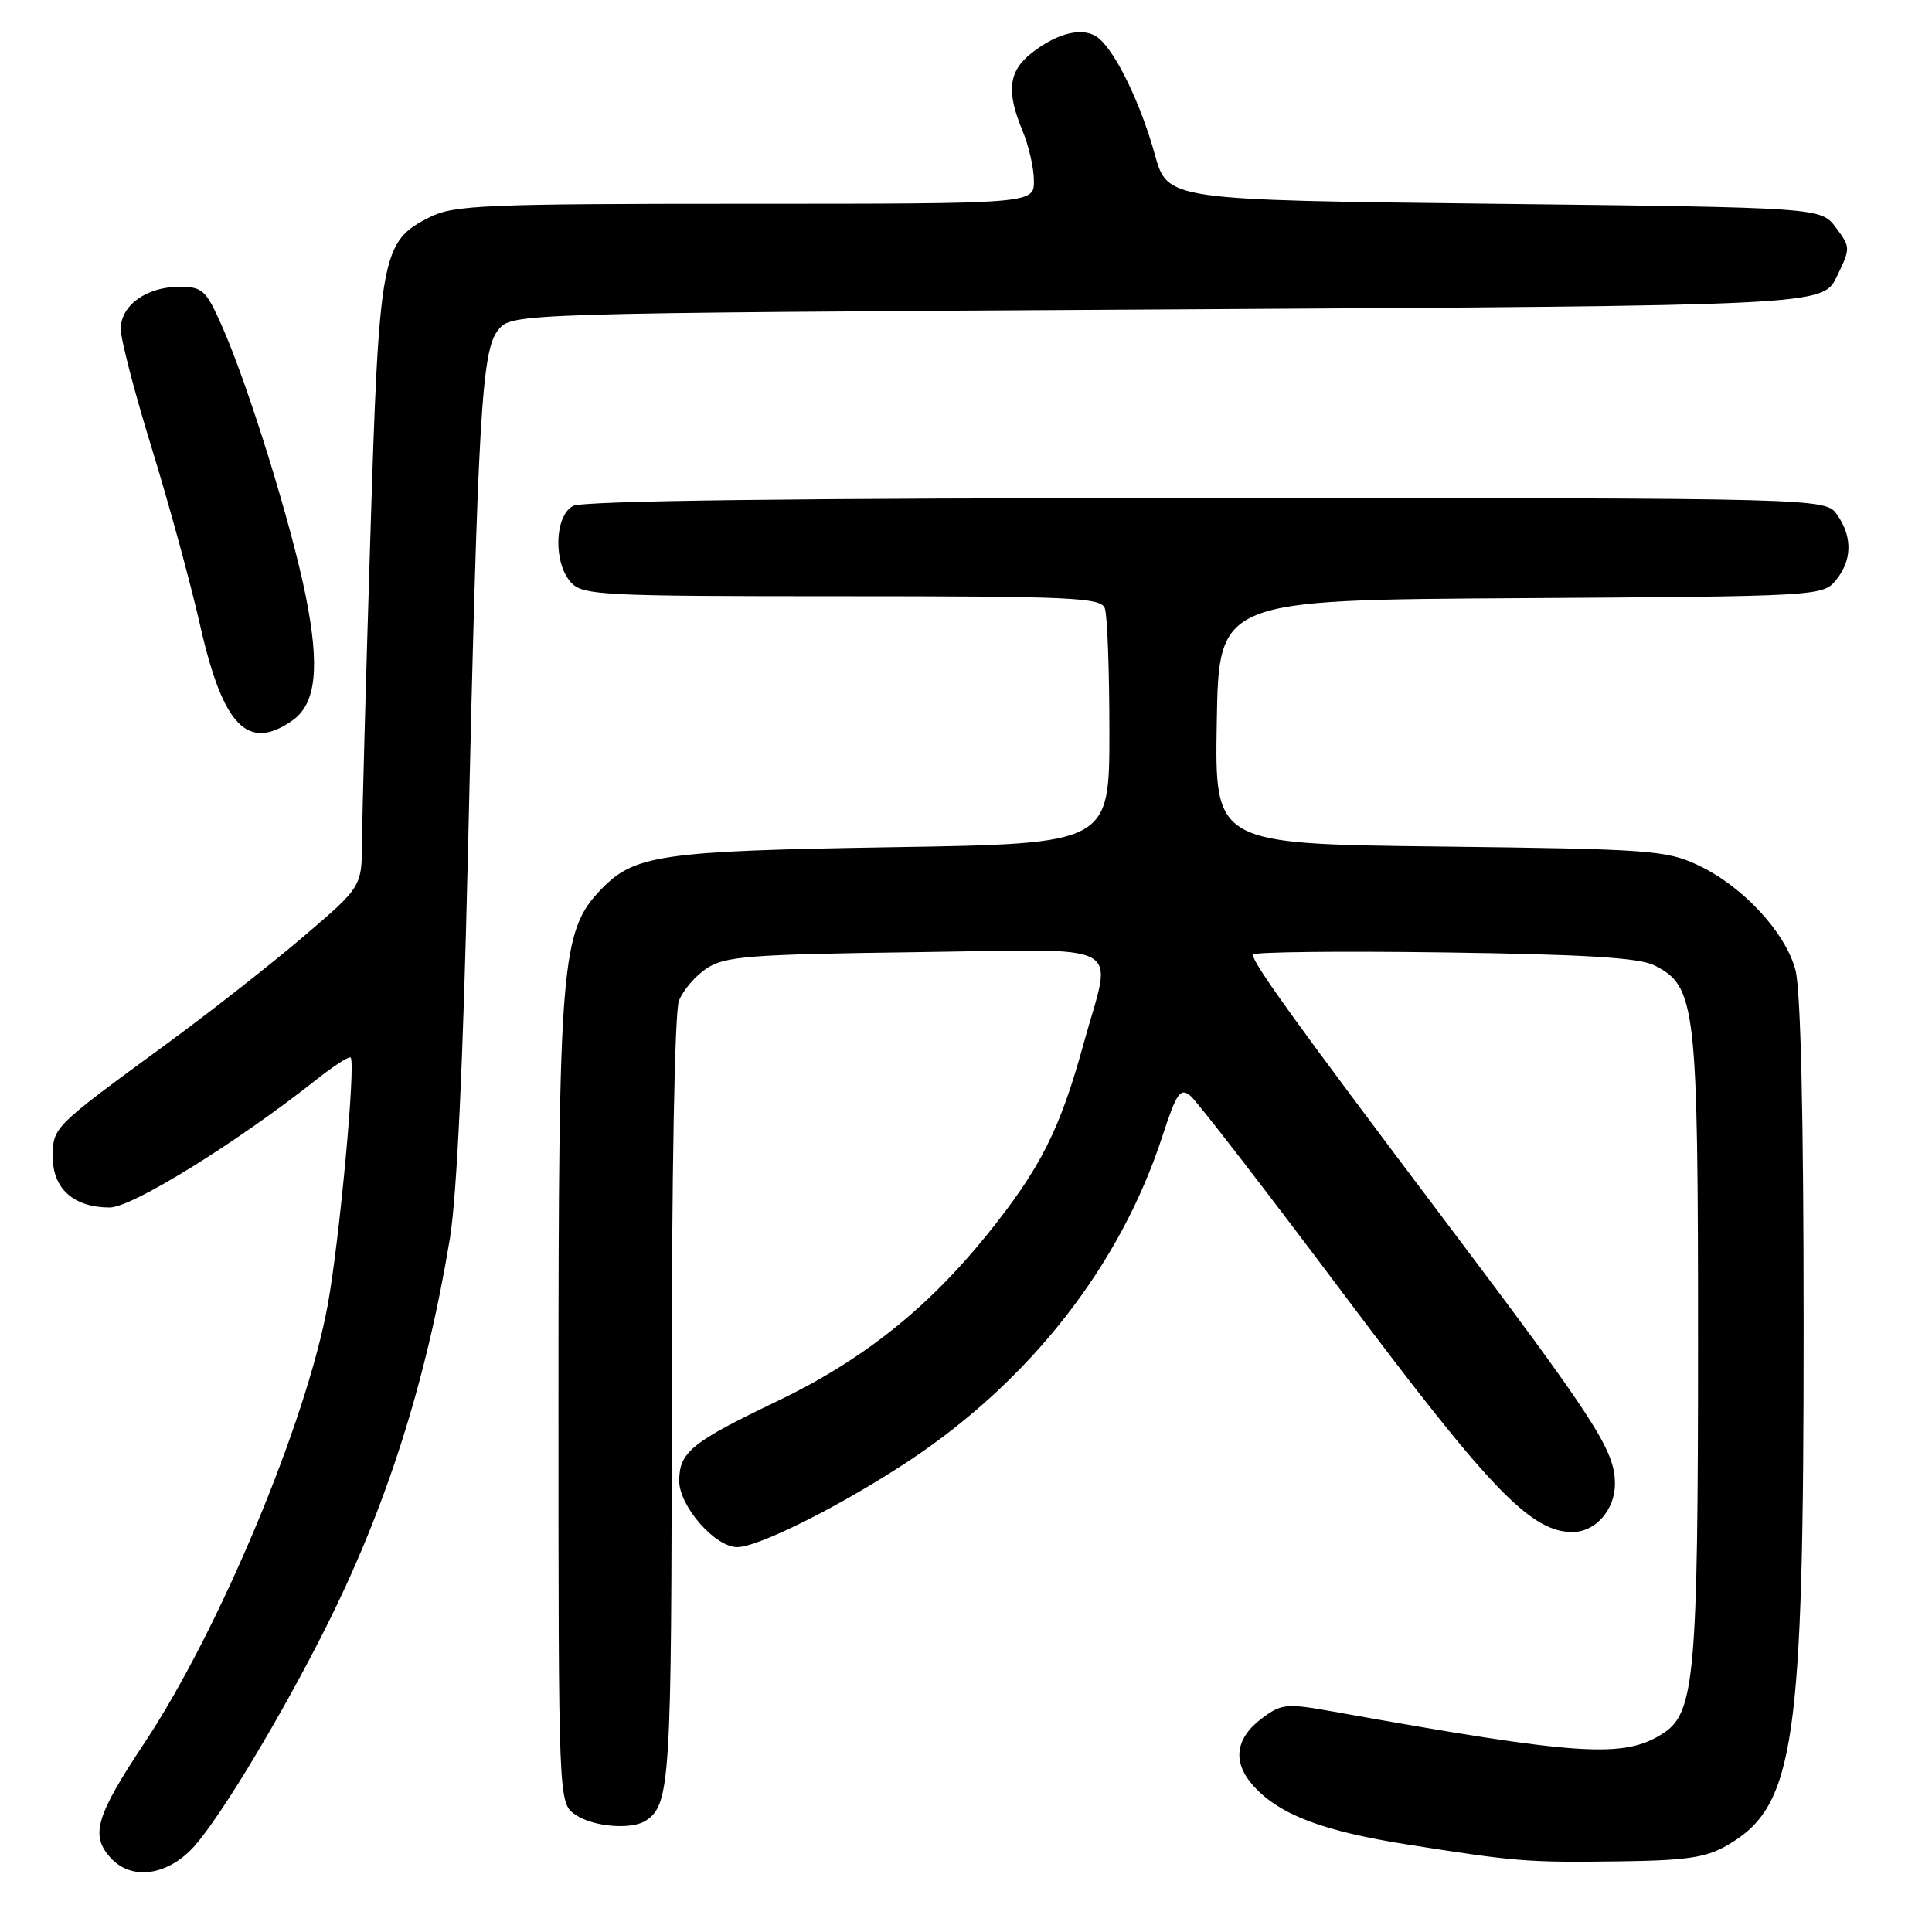 <?xml version="1.0" encoding="UTF-8" standalone="no"?>
<!DOCTYPE svg PUBLIC "-//W3C//DTD SVG 1.1//EN" "http://www.w3.org/Graphics/SVG/1.1/DTD/svg11.dtd" >
<svg xmlns="http://www.w3.org/2000/svg" xmlns:xlink="http://www.w3.org/1999/xlink" version="1.1" viewBox="0 0 256 256">
 <g >
 <path fill="currentColor"
d=" M 25.84 244.53 C 29.40 240.47 37.34 227.26 43.13 215.74 C 51.18 199.74 56.48 183.12 59.61 164.12 C 60.53 158.57 61.37 140.75 61.98 114.00 C 63.33 54.78 63.81 46.46 66.01 43.73 C 67.82 41.50 67.82 41.50 154.66 41.00 C 241.50 40.50 241.50 40.50 243.38 36.66 C 245.22 32.88 245.22 32.77 243.27 30.16 C 241.29 27.50 241.29 27.50 197.99 27.00 C 154.70 26.50 154.70 26.50 153.03 20.50 C 151.14 13.71 147.90 6.99 145.59 5.07 C 143.68 3.49 140.22 4.25 136.66 7.05 C 133.63 9.44 133.32 12.14 135.50 17.35 C 136.32 19.32 137.00 22.30 137.00 23.97 C 137.00 27.00 137.00 27.00 98.75 27.00 C 64.34 27.00 60.15 27.18 57.00 28.75 C 50.53 31.98 50.23 33.57 49.06 71.50 C 48.48 90.20 47.99 108.20 47.97 111.50 C 47.94 117.50 47.94 117.50 40.22 124.09 C 35.97 127.72 27.78 134.15 22.00 138.38 C 6.91 149.43 7.00 149.34 7.00 153.37 C 7.00 157.53 9.81 160.00 14.53 160.00 C 17.51 160.00 31.38 151.41 42.04 142.96 C 44.27 141.20 46.26 139.93 46.46 140.13 C 47.17 140.84 44.97 164.53 43.41 173.00 C 40.55 188.53 29.04 216.02 19.17 230.90 C 12.68 240.68 11.95 243.18 14.65 246.17 C 17.45 249.26 22.32 248.54 25.84 244.53 Z  M 228.96 244.46 C 237.83 239.27 239.00 231.19 238.99 175.62 C 238.99 147.79 238.60 131.08 237.90 128.50 C 236.55 123.49 230.88 117.40 225.00 114.64 C 220.80 112.66 218.54 112.50 190.73 112.17 C 160.95 111.82 160.95 111.82 161.23 95.66 C 161.50 79.50 161.50 79.50 201.50 79.26 C 240.87 79.02 241.53 78.98 243.25 76.90 C 245.42 74.28 245.49 71.14 243.44 68.22 C 241.89 66.00 241.89 66.00 159.88 66.00 C 105.26 66.00 77.22 66.35 75.93 67.04 C 73.47 68.35 73.30 74.57 75.65 77.17 C 77.20 78.88 79.65 79.00 111.55 79.00 C 141.85 79.00 145.86 79.18 146.39 80.58 C 146.73 81.45 147.00 88.83 147.00 96.98 C 147.00 111.80 147.00 111.80 118.25 112.26 C 87.46 112.76 84.04 113.26 79.59 117.91 C 74.35 123.37 74.00 127.67 74.00 185.65 C 74.00 238.89 74.00 238.89 76.22 240.44 C 78.54 242.07 83.70 242.50 85.60 241.23 C 88.81 239.09 89.00 236.01 89.00 185.63 C 89.00 155.96 89.39 134.09 89.96 132.62 C 90.48 131.24 92.15 129.29 93.66 128.30 C 96.08 126.71 99.34 126.46 121.20 126.17 C 149.91 125.79 147.40 124.44 143.60 138.23 C 140.45 149.70 137.89 154.77 130.88 163.49 C 122.92 173.38 114.26 180.26 103.00 185.66 C 91.62 191.10 90.00 192.42 90.00 196.23 C 90.00 199.57 94.75 205.00 97.67 205.00 C 100.54 205.00 111.72 199.37 120.62 193.45 C 136.58 182.83 148.44 167.62 153.97 150.71 C 155.91 144.77 156.39 144.08 157.75 145.21 C 158.61 145.92 167.88 157.93 178.35 171.89 C 197.50 197.44 202.86 203.00 208.37 203.00 C 211.41 203.00 214.00 200.04 213.99 196.60 C 213.97 192.15 211.50 188.34 190.90 161.00 C 171.91 135.81 166.00 127.62 166.00 126.49 C 166.00 126.14 177.36 126.01 191.25 126.20 C 209.99 126.46 217.20 126.90 219.20 127.91 C 224.73 130.70 225.00 133.06 225.00 178.08 C 225.00 221.82 224.55 226.94 220.44 229.63 C 215.23 233.05 209.44 232.67 176.76 226.81 C 170.48 225.68 169.83 225.74 167.26 227.65 C 163.63 230.35 163.24 233.55 166.17 236.73 C 169.62 240.49 175.32 242.64 186.50 244.41 C 200.91 246.68 202.35 246.80 214.50 246.64 C 223.58 246.52 226.11 246.14 228.96 244.46 Z  M 38.74 95.47 C 41.90 93.26 42.41 88.39 40.49 78.87 C 38.59 69.42 32.91 51.13 29.43 43.25 C 27.30 38.43 26.84 38.00 23.78 38.00 C 19.41 38.00 16.00 40.45 16.00 43.60 C 16.00 44.97 17.84 52.04 20.08 59.30 C 22.33 66.56 25.24 77.22 26.55 83.00 C 29.57 96.25 32.84 99.60 38.74 95.47 Z "/>
</g>
</svg>